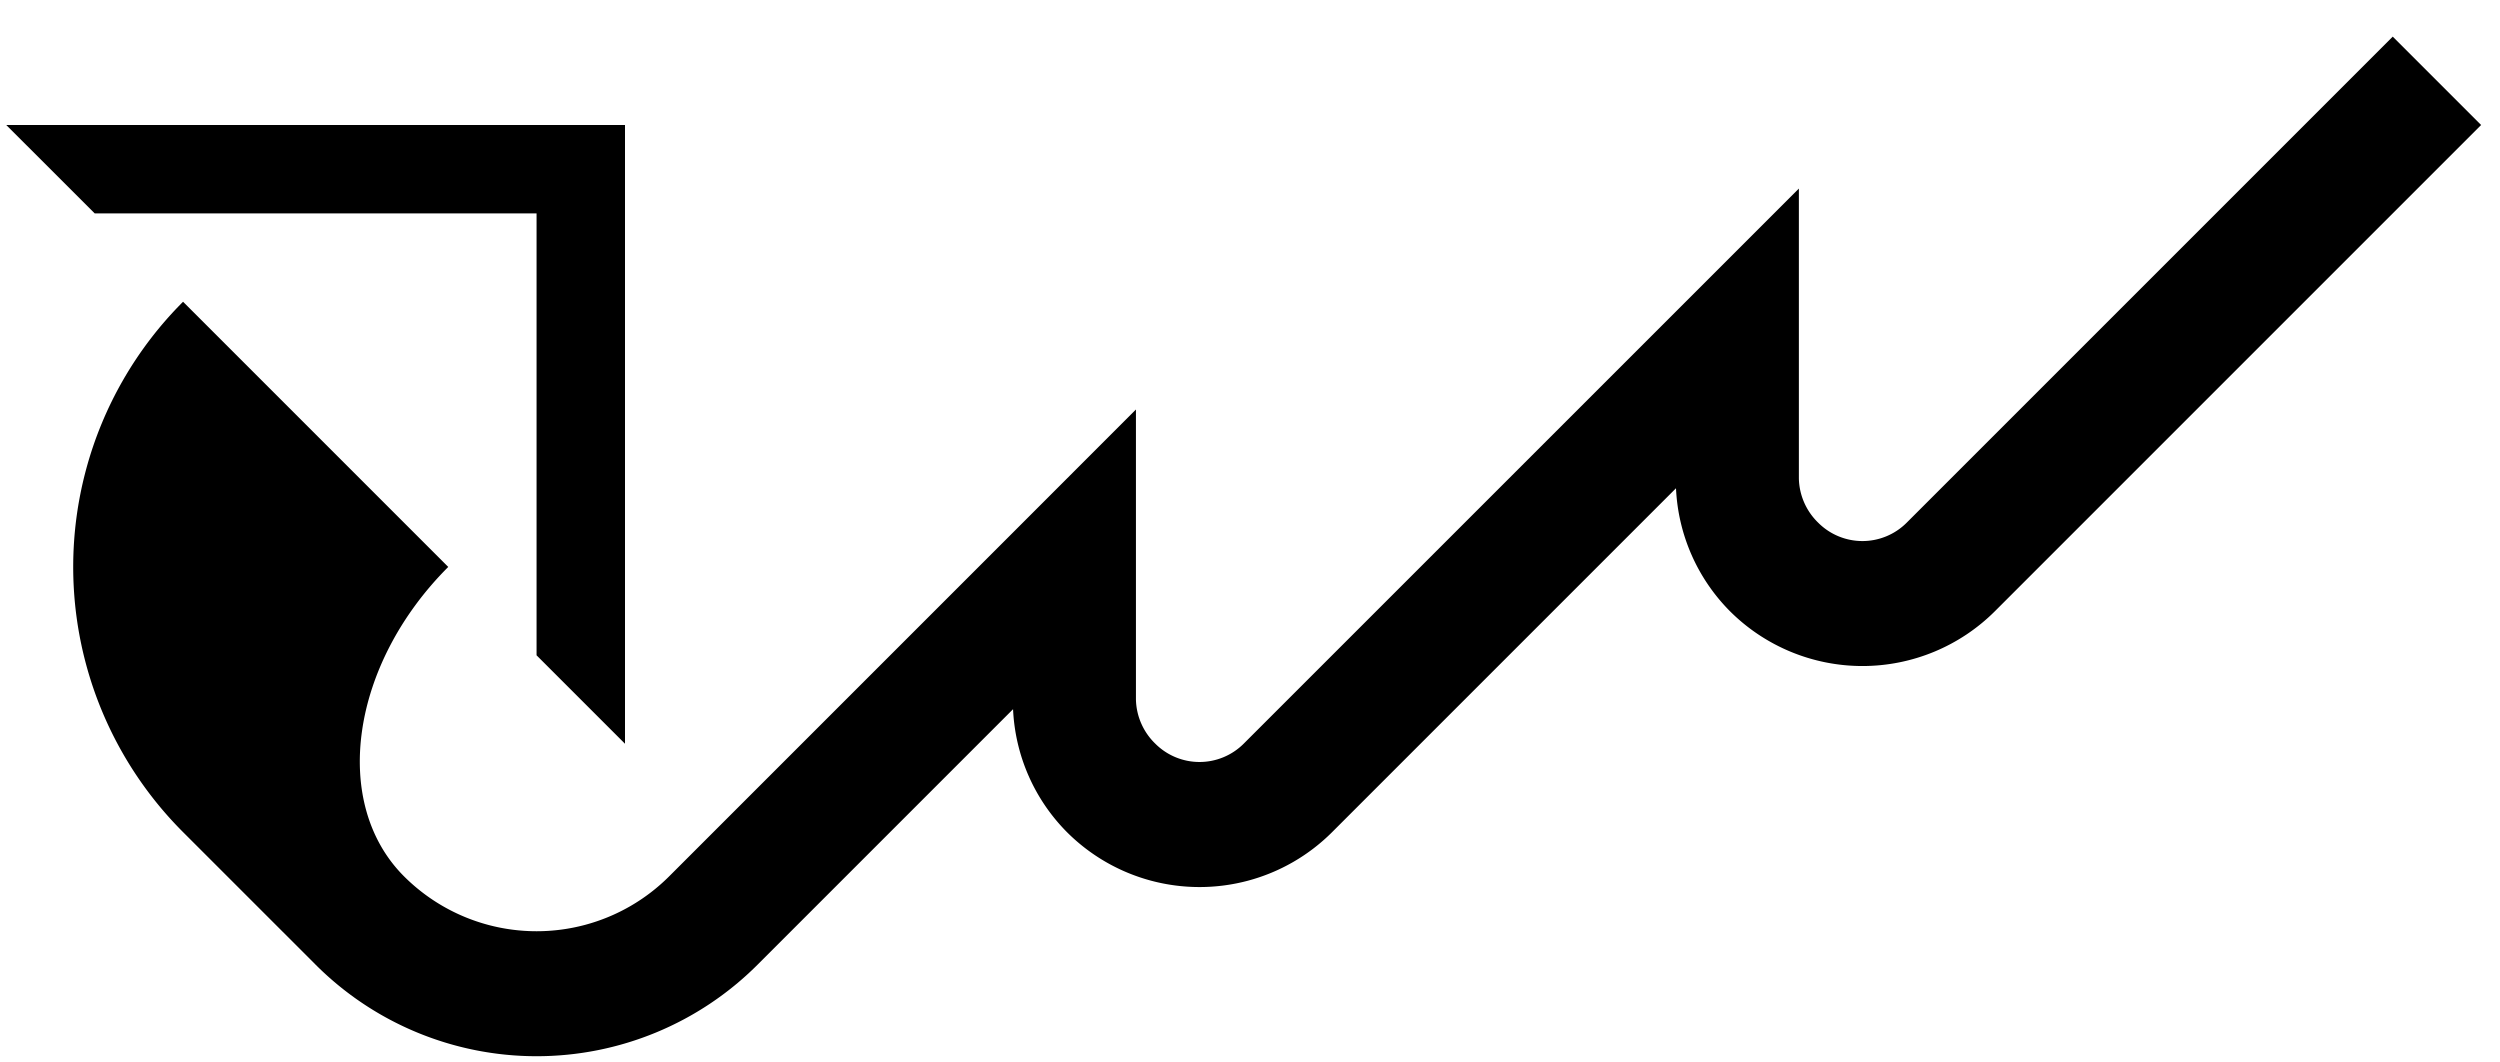 <svg xmlns="http://www.w3.org/2000/svg" version="1.0" width="40" height="17"><path d="M10 2H.1l1.415 1.414h7.07v7.071L10 11.9V2z"/><path d="M38.284.586l-7.778 7.778a1 1 0 0 1-1.414 0 1.015 1.015 0 0 1-.31-.707v-4.64l-1.988 1.988-6.895 6.894a1 1 0 0 1-1.414 0 1.015 1.015 0 0 1-.31-.707v-4.64l-1.988 1.989-5.48 5.48a3 3 0 0 1-4.243 0c-1.171-1.172-.855-3.388.708-4.95L2.929 4.828a6 6 0 0 0 0 8.486l2.121 2.121a5 5 0 0 0 7.071 0l4.088-4.088a2.98 2.98 0 0 0 .862 1.967 3 3 0 0 0 4.243 0l5.502-5.502a2.98 2.98 0 0 0 .862 1.966 3 3 0 0 0 4.242 0L39.698 2 38.284.586z"/></svg>